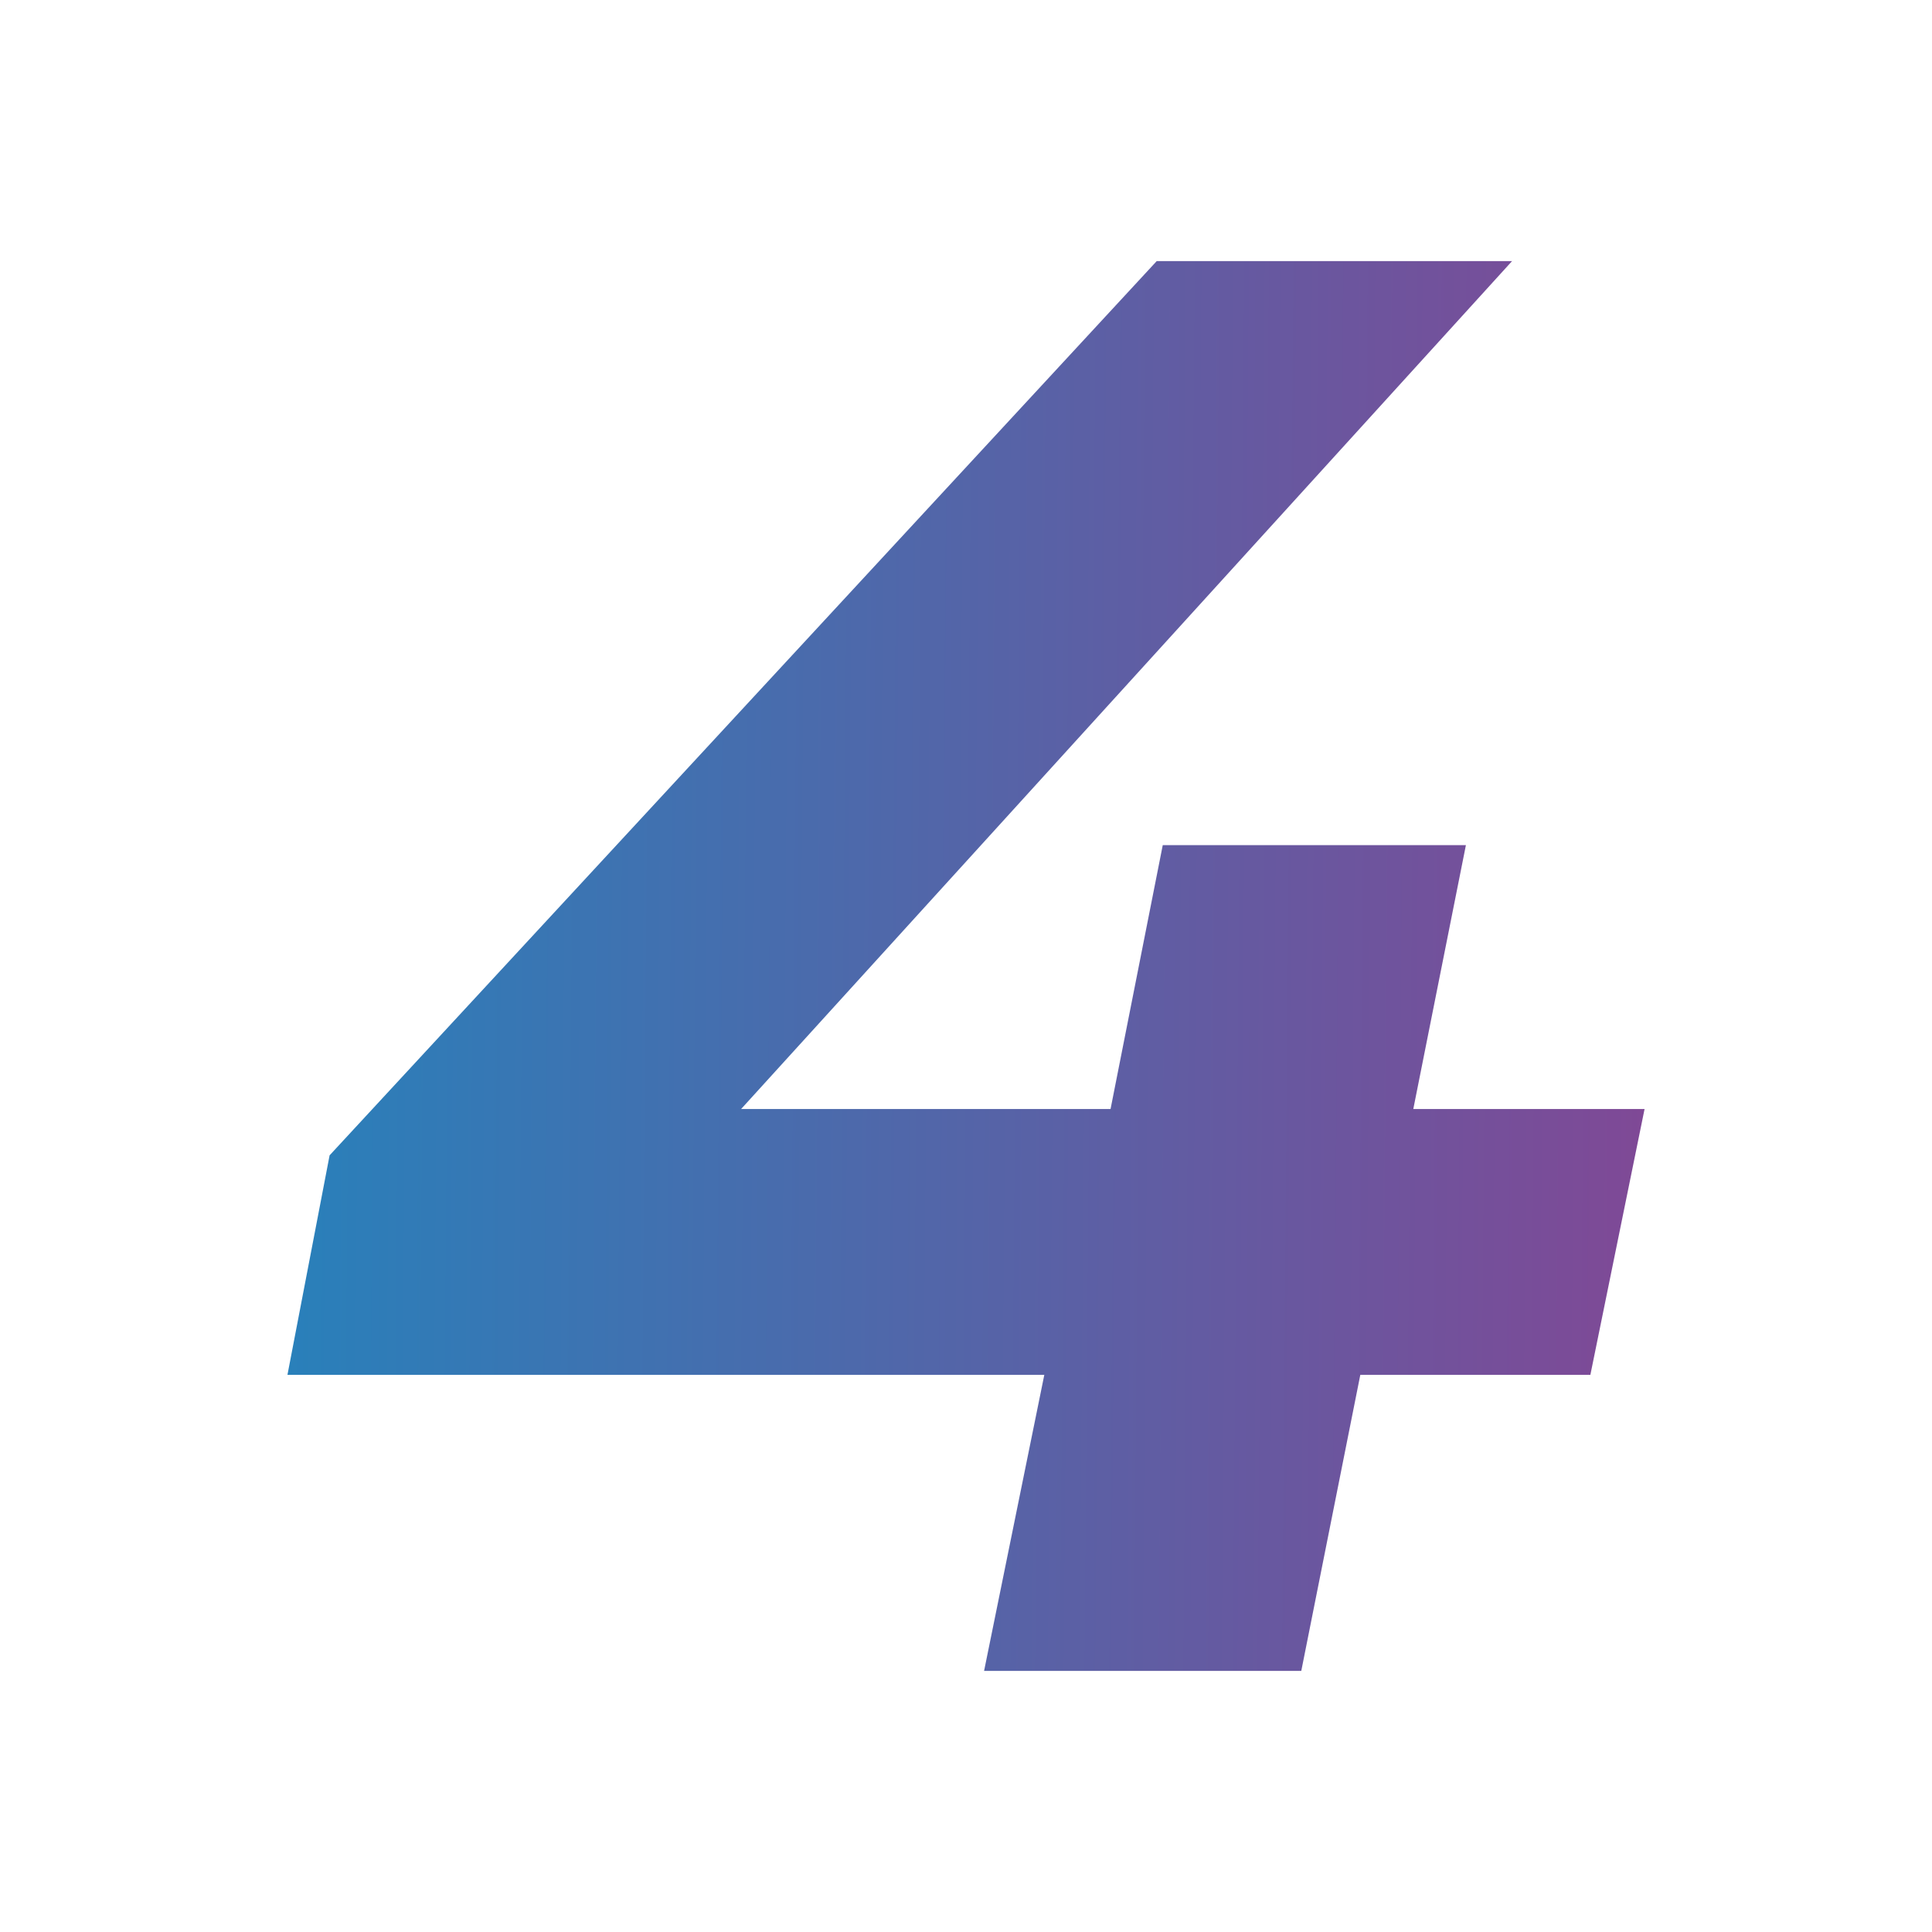 <svg width="148" height="148" viewBox="0 0 148 148" fill="none" xmlns="http://www.w3.org/2000/svg">
  <path d="M22.02 105.32L25.249 88.503L88.611 20H115.832L53.547 88.503L40.936 84.954H125.982L121.83 105.32H22.02ZM75.385 128L79.999 105.32L85.074 84.954L89.072 64.743H112.295L99.684 128H75.385Z" fill="url(#paint0_linear_550_5062)" />
  <defs>
    <linearGradient id="paint0_linear_550_5062" x1="22.02" y1="74" x2="126.086" y2="74.856" gradientUnits="userSpaceOnUse">
      <stop stop-color="#2980BA" />
      <stop offset="1" stop-color="#7F4996" />
    </linearGradient>
  </defs>
</svg>